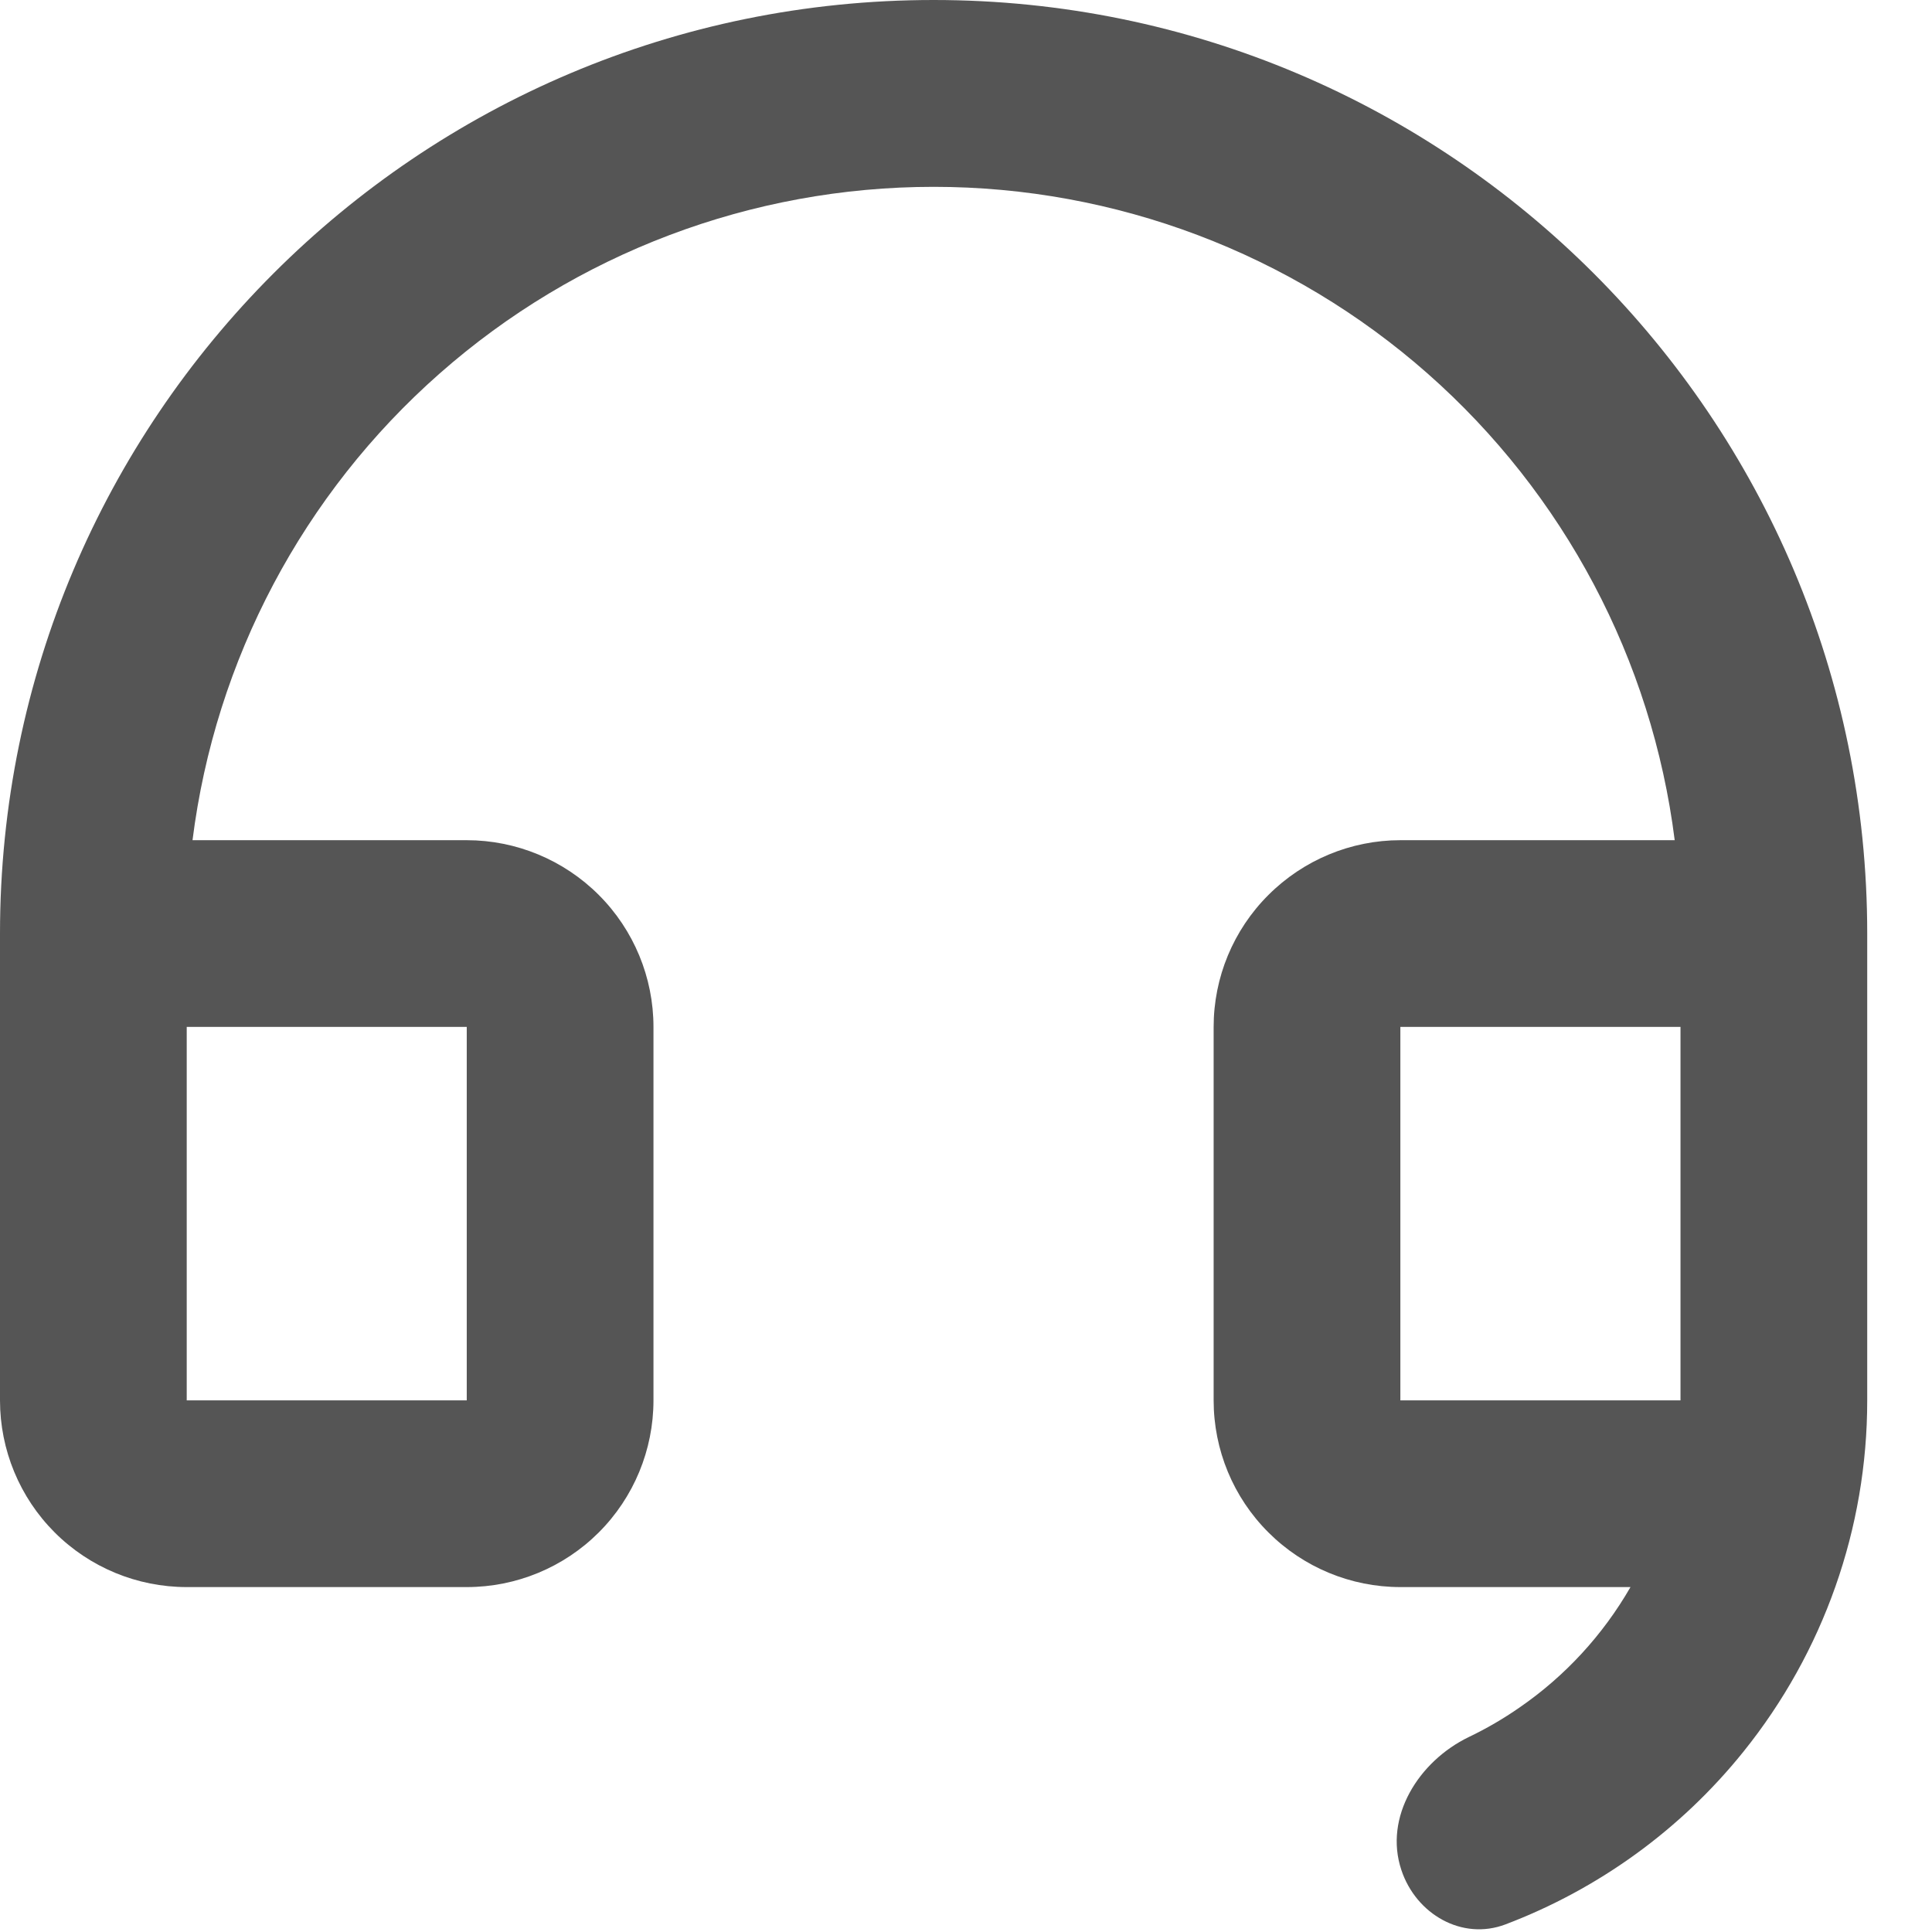 <svg width="17" height="17" viewBox="0 0 17 17" fill="none" xmlns="http://www.w3.org/2000/svg">
<path id="Vector" d="M16.43 12.324C16.43 13.447 16.046 14.537 15.341 15.413C14.789 16.1 14.064 16.623 13.247 16.933C12.865 17.078 12.46 16.843 12.331 16.455C12.175 15.989 12.482 15.498 12.925 15.284C13.08 15.21 13.229 15.123 13.37 15.025C13.771 14.749 14.104 14.387 14.347 13.965H12.322C11.887 13.965 11.469 13.792 11.161 13.484C10.852 13.176 10.679 12.758 10.679 12.322V9.036C10.679 8.601 10.852 8.183 11.161 7.875C11.469 7.567 11.887 7.393 12.322 7.393H14.736C14.536 5.805 13.762 4.345 12.562 3.287C11.361 2.228 9.816 1.644 8.215 1.644C6.614 1.644 5.069 2.228 3.868 3.287C2.667 4.345 1.894 5.805 1.694 7.393H4.107C4.543 7.393 4.961 7.567 5.269 7.875C5.577 8.183 5.75 8.601 5.75 9.036V12.322C5.75 12.758 5.577 13.176 5.269 13.484C4.961 13.792 4.543 13.965 4.107 13.965H1.643C1.207 13.965 0.789 13.792 0.481 13.484C0.173 13.176 0 12.758 0 12.322V8.215C0 3.678 3.678 0 8.215 0C12.752 0 16.43 3.678 16.43 8.215V12.322V12.324ZM14.787 12.322V9.036H12.322V12.322H14.787ZM1.643 9.036V12.322H4.107V9.036H1.643Z" fill="#555555"/>
</svg>
